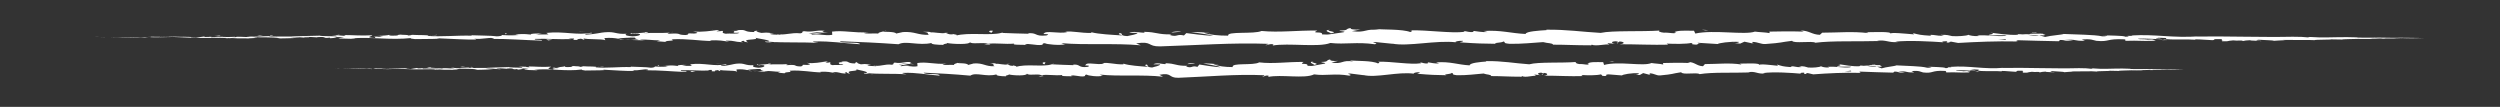 <?xml version="1.0" encoding="utf-8"?>
<!-- Generator: Adobe Illustrator 23.1.1, SVG Export Plug-In . SVG Version: 6.00 Build 0)  -->
<svg version="1.1" id="Layer_1" xmlns="http://www.w3.org/2000/svg" xmlns:xlink="http://www.w3.org/1999/xlink" x="0px" y="0px"
	 viewBox="0 0 1170 50" style="enable-background:new 0 0 1170 50;" xml:space="preserve">
<rect x="0" y="0" width="1170" height="50" fill="#333333" stroke="none"/>
<style type="text/css">
	.st0{fill:#FFFFFF;}
</style>
<title>horizontal-break</title>
<g>
	<path class="st0" d="M147.8,32c-0.5,0-0.2,0,1.1,0l0.9,0L147.8,32z"/>
	<path class="st0" d="M156.4,32.1c1.5,0,3.2,0.1,2.2,0.1c-1.5-0.1-1.8-0.1-3.4-0.1c-1.3,0-2.2,0-2,0c-0.5,0-1.9,0-2.7,0
		C152.2,32.1,154.3,32.1,156.4,32.1C156.9,32.1,156.5,32.1,156.4,32.1z"/>
	<path class="st0" d="M280.4,31.3l-0.8,0.1C279.8,31.3,280.1,31.3,280.4,31.3z"/>
	<path class="st0" d="M357.2,30.6c-0.6,0-0.8-0.1-0.9-0.2C356.9,30.5,357.3,30.6,357.2,30.6z"/>
	<path class="st0" d="M370.3,29.8c-0.3,0-0.5,0-0.8,0.1C369.8,29.7,370.1,29.7,370.3,29.8z"/>
	<path class="st0" d="M280.4,31.3l2.1-0.2C282.6,31.3,281.4,31.3,280.4,31.3z"/>
	<path class="st0" d="M173.5,32.4c-0.4,0-0.8,0-1.1,0C172.7,32.4,173,32.4,173.5,32.4C173.4,32.4,173.4,32.4,173.5,32.4z"/>
	<path class="st0" d="M246.5,31.1l-0.6,0c-0.2,0-0.4-0.1-0.5-0.2L246.5,31.1z"/>
	<path class="st0" d="M220.5,31.3c0.6,0,0.8,0.3,1,0.4c-0.3-0.1-0.8-0.2-1.3-0.2C220.2,31.4,220.3,31.3,220.5,31.3z"/>
	<path class="st0" d="M179.3,31.9l-0.7,0C178.7,31.9,179.1,31.9,179.3,31.9z"/>
	<path class="st0" d="M265.1,30.9c0-0.1,0.1-0.1,0.2-0.2C265.3,30.8,265.2,30.8,265.1,30.9z"/>
	<path class="st0" d="M992.1,32.7C992.1,32.7,992.1,32.6,992.1,32.7C992.3,32.7,992.3,32.7,992.1,32.7z"/>
	<polygon class="st0" points="1022.3,32 1021.8,32 1021.8,32 	"/>
	<path class="st0" d="M394.3,28.8c0,0-0.1,0-0.1,0C393.6,28.7,393.9,28.7,394.3,28.8z"/>
	<path class="st0" d="M614.7,28.7c-2.5,0.7,4.1,0.9,0.3,1.7C615.4,30.1,611.6,29.2,614.7,28.7z"/>
	<path class="st0" d="M174.1,32.4c0.4,0,0.7,0,1.1,0C174.7,32.4,174.4,32.4,174.1,32.4z"/>
	<path class="st0" d="M615,30.5L615,30.5l-0.4,0.1C614.8,30.5,614.9,30.5,615,30.5z"/>
	<path class="st0" d="M449.6,28.9c-0.1,0.1-0.3,0.2-0.6,0.3C449.1,29.1,449.2,29,449.6,28.9z"/>
	<path class="st0" d="M408.4,30.1l1-0.1C409,30,408.7,30.1,408.4,30.1z"/>
	<path class="st0" d="M471,29.9c0.6-0.1,0.7-0.2,1.5-0.1c-0.1,0-0.1,0.1-0.2,0.1C472,29.8,471.7,29.8,471,29.9z"/>
	<path class="st0" d="M493.3,29.8c-0.1,0-0.3,0.1-0.4,0.2c-0.2,0-0.5,0-0.7,0L493.3,29.8z"/>
	<path class="st0" d="M924.4,33.6c0.5-0.1,0.8-0.2,1-0.3C925.1,33.5,928.4,33.5,924.4,33.6z"/>
	<path class="st0" d="M173.5,32.3c0.1,0,0.3,0,0.7,0.1C173.9,32.4,173.6,32.4,173.5,32.3C173.3,32.4,173.3,32.3,173.5,32.3z"/>
	<path class="st0" d="M471.9,35.9l3.5-0.1C474.5,35.8,473.2,35.9,471.9,35.9z"/>
	<path class="st0" d="M764.7,34.8l0.8,0.1C765.2,34.9,764.9,34.9,764.7,34.8z"/>
	<path class="st0" d="M486,35.9c0.6-0.3,1.3-0.4,2-0.5c0.1,0.1,0.3,0.1,0.4,0.2L486,35.9z"/>
	<path class="st0" d="M925.5,33.2L925.5,33.2L925.5,33.2z"/>
	<path class="st0" d="M948.8,33.7c-3.4,0.1-1.6-0.3-2.3-0.6c-4-0.1-1.9,0.3-3.2,0.5c-2.5-0.1-4.4-0.4-6.3-0.4
		c-0.1,0.1-0.5,0.1-0.1,0.2c-2.7-0.3-7.9,0.1-11-0.3c-0.2,0-0.3,0.1-0.4,0.1c0.5-0.2,0.6-0.5,0.5-0.6c-1.5,0-2.8-0.3-3.4,0
		c0.9,0,1,0.1,1.4,0.2l-1.6-0.1c-1.4,0.5,2.2,0.1,2.2,0.5c-3.1-0.1-6.7-0.5-9.1-0.3c-0.5,0.5,5.5,0.1,2.4,0.5l3.7-0.2
		c-2.8,0.7,2.2-0.1-0.3,0.7c-4.8,0.2-5.4-0.2-10.2,0c-1.1-0.3,0.4-0.4-0.7-0.7c-6.8-0.4-5.4,1.3-10.4,0.7c-1.3-0.3-1.8-1-5.4-0.6
		l1.2,0.6c-4.7,0.1-2.7-0.8-7.5-0.4c0.9,0.2,3.7,0.2,3,0.3c-3.2,0.5-2.2-0.3-4.7-0.3L886,34c-5-0.1-10.4-0.3-15.9-0.5
		c0.3,0.2,1.2,0.4,0,0.6c-6.9-0.2-14.8,0.2-21.5,0.7l-2.6-0.6c-0.6,0-1.1,0.3-0.5,0.4c-2.6,0.2-0.1-0.4-1.4-0.6c-1.5,0-2,0.3-1,0.5
		c-4.6-0.4-13.1-1-18-0.3l0.9,0.2c-3.8,0.3-4.3-1.2-7.8-0.6l0.7,0.1c-8.2,0.3-17.3-0.2-23.5,0.8c-1.2-1-8.1,0.5-8.6-0.9
		c-4.7,0.7-3.3,0.9-9.9,1.5c-1.8,0.1-2.6-0.9-4.8-1l-0.1,0.7l-3-0.8l-1.6,0.9l-2-0.2c0.8,0,1.7-0.3,1.6-0.6c-3.2-0.3-7.8,0.6-7.9,1
		l-7.5-0.6c0.2,0.3,1.4,0.4,2.4,0.6c-4-0.8-0.7,0.8-4.4,0.1c0.5-0.2-0.3-0.5-0.4-0.6c-1.8,0.5-6,0.5-9.1,0.3l0.6,0.5
		c-5.6,0.2-11.8-0.2-18.1-0.2c2.3-0.3,1.7-1.2-0.1-1.3l-0.7,0.9c-1.2-0.5,1.9-0.3-0.5-1c-2.3,0.1-1.6,1-0.2,1.2l-2.9-0.3
		c-0.2,0.3,0.5,0.4,0.7,0.7c-1.2-0.5-4.9,0.9-6.6,0l-0.2,0.3c-6.3,0-9.1-0.3-14.2-0.3c-0.1-0.8-2.1-0.6-3.6-1.2
		c-3.8,0.3-7.9,0.9-12.5,0.8c-3.2-0.4-0.9-0.7-2.4-1.1c-0.2,0.7-4.8,0.6-2.4,1.1c-5.4-0.1-6.9-0.1-13.8-0.7c0.7-0.3,1.6-0.4,1.1-0.7
		c-1.2-0.1-2.8,0.3-2.7,0.6l0.3,0.1c-7.7-1.1-17.8,2.1-23.9,0.6l0.3,0.1l-6.4-0.8c-2.9,0.1,1.8,0.5-0.4,1
		c-6.9-1.2-10.9,0.2-16.5-0.6c-4.4,2.2-15.5-0.1-21.5,1.2l0.3-0.5c-1.5-0.5-1.8,0.3-3,0.4c0.2-0.4,1.7-0.5,0.7-0.7
		c-12.9-0.6-26.7,0.7-40,1.2c-4.9,0.1-2.8-2.6-8.9-1.4l1.7,0.9c-9.8-1.1-20,0-29.6-1c0.6,0.2,0.6,0.5,1.5,0.5c-2,0.7-7.5,0-7.5-0.5
		c-1.5,0.1-0.3,0.5-1.3,0.8c-2,0.4-5.1-0.9-6.2-0.2c-0.2,0.1,0.6,0.2,0.9,0.3c-1.3-0.3-6.2,0.1-4.9-0.7c-3.6,0.4-6.9-0.4-9.8,0.1
		c-1.9-0.9-6.2,0.4-6.8-0.8c0.3,1.2-6.3,1-8.6,0.4c0.8,0.4-2,0.4-1.1,0.9c-2.6,0-5-0.3-4.5-0.9c-4.8,1.4-9.6-1.2-12.3,0.6
		c-7.7-0.7-14.9-1.1-21.8-1.4c0.3,1.2,7.7,0.1,7.4,1.4c-6.6-0.5-10.4-1.5-16.9-1.3c-1.7,0.1,1,0.5,1.5,0.7c-6.6-0.5-12.7,0-18.6-0.6
		c0,0.1,0.6,0.2,1.2,0.3c-1.2,0-2.7,0.1-2.6-0.4l1.1,0.1c1.8-0.7-4.6-1.5-4.8-1.9c2,1.4-5.8,0.3-2.7,2.2c-0.8-0.1-1.7-0.3-1.5-0.7
		c-1.1,0.1-1.5,0.3-0.3,0.7c-4.1-0.3-2.7-0.8-6.4-0.8c0,0.2,0.8,0.3,1.2,0.6c-1.9-0.5-3.8-0.9-7-0.7c0.2,0.1-0.2,0.3,0.8,0.3
		c-5.4-0.1-9.3-1.2-15.2-0.8c1.8,1-2,0.3-2.3,1.2l-3.2-0.3l1.3-0.4c-2.8,0-5.3-0.6-7.7-0.3l2.1,0.3l-5.3-0.2l3-0.3
		c-2.8-0.4,0.3-1-3.4-0.8c0.8,0.1-2.8,0-4.3,0.5l0,0c-1.4-0.3-2.8-0.5-4.9-0.3c-0.5,0.3,0.4,0.9,0.1,1c-1.4-0.7-6.6-0.2-8.3-0.9
		c0.6,0.2,0.6,0.6,0.4,0.7l-1.1-0.5c-1.3,0.2-1.5,0.2-1.3,0.6c-3.9,0.1,1.2-1-3.4-0.6c0.4,0,0.2,0.1,0.9,0.2
		c-4.7,0.2-9-0.3-13.3-0.1c-1.3,0.7,3.7,0.2,2.3,0.8c-6.2-0.2-12.8-0.9-18.8-0.8l1.1-0.1c-0.8-1-4.5,0.5-7.5,0
		c0.7,0.1,1,0.5,0.8,0.4c-4.1,0.1-8.4-0.3-14.6-0.6l0.8,0.2c-2.4,0.2-6.4,0.1-9,0.2c-0.8-0.2-2.3-0.2-1.4-0.5
		c-8,1.1-15.3-0.7-22.5,0.2c0.9,0,2,0.2,1.4,0.2l-6.1-0.2c0.5-0.3,0.8-0.2,2.1-0.4c-0.8-0.2-2.5-0.3-4-0.3c2.7,0.2,0,0.5-1.2,0.6
		c0.2-0.1-0.2-0.2-0.1-0.3c-3.2,0.5-0.5-0.6-4.9-0.2l0.2,0.1c-1.6-0.1-3.1-0.3-4.9-0.2c-0.7,0.3,1.7,0.1,1.8,0.4
		c-2.5,0-4.8-0.6-7.1-0.3c1,0.1,2.5,0.1,3.6,0.2c-2.4,0.3-2.7,0.2-4.5,0.3l0.2,0l-4.2,0.1l1.1-0.1c-3.1-0.7-6.3-0.2-10.4-0.6
		c4,0.4,0.7,0.2,1,0.5c-1.1,0.1-2.7,0.1-2.2,0.2c-2-0.2-3.3,0.1-6-0.2c-0.1,0.1-2.1,0-1.7,0.2c-2.5-0.1,0.6-0.1,0.4-0.2
		c-3.9-0.3-9.2,0.2-14.9-0.2c-4.9-0.2-5.8-0.4-10.3-0.4c-1.5,0.1,1.2,0.2,1.2,0.2c-2.5,0.1-4.3,0-6.6,0c0.5,0,0,0.1-0.7,0.1
		c-1.9,0-1.2-0.2-3.7-0.1c0.4,0,1,0.1,1.9,0.2c-2.2-0.1-4.4-0.1-6.6-0.2c-0.6,0,1.4,0.1,2.2,0.1c-2.5-0.1-6.5-0.2-7.4-0.2l1.6,0
		c-0.9,0-0.5,0,0.2,0.1c2.2,0.1,3.1,0,3.3,0l-1.6,0c1.7-0.2,6.5,0,9.7,0.1l-1.4-0.2l3.3,0.1c0.7,0,1.2-0.2-0.4-0.2
		c2.3-0.1,2.1,0.1,4.1,0c0.2,0,0.1,0-0.1,0l2.3,0.1c-0.4,0,0.4-0.2-1-0.1c4.1-0.2,6.6,0.1,8.1,0l-0.3,0c5.7,0.1,0.5,0.2,4.8,0.4
		l2.9-0.5l0.6,0.2c0.6,0,1.7,0,1.5-0.1c2.2,0.1-0.4,0.1,0.9,0.2c2.8-0.2,7.8,0.1,8.4-0.3c1,0.2-2.7,0.2,0.3,0.3
		c0.9-0.5,3.5,0.1,6-0.1c-0.8-0.3-3.2-0.1-0.7-0.3c1.6,0.4,5-0.1,7.2-0.1c0.1,0.4,4.7,0.1,8.4,0.2c-0.2-0.1,6.8-0.3,10.2-0.4
		l-0.1-0.1c0.7,0.4,4.1,0.3,6.7,0.4c-0.1-0.3-0.6-0.4-1.9-0.5l2.4,0c0.6,0.1,1.3,0.2,2.9,0.3l-0.6-0.4c3.2,0,6.4,0.4,10.5,0.1
		c0.2,0.4-3.3,1,1.1,1.3c0.2-0.2,0.3-0.5-0.8-0.6c0.4,0,1.3,0.2,2.1,0.1l-1.7-0.3c1.9-0.2,1,0.3,2.5,0.2c0-0.3,1.1-0.2,0.9-0.4
		c-0.4,0-1.3,0.1-1.9,0c1.7-0.1,3.7-0.2,4.4-0.5c-0.1,0.2,0,0.4,1.2,0.4c3.2,0,1.1-0.4,2.9-0.5c0.8,0.2,2.8,0,2.9,0.4
		c0.9,0,1.1-0.2,1.5-0.3c1.6,0.2,7.7,0,5.8,0.5l-0.4,0c0.1,0,0.2,0,0.3,0c0,0,0,0,0,0h0c5.4,0.5,11.2-0.3,16.6-0.1l0-0.2
		c3.2,0.2,7.1,0.1,9.4,0.5c0.9,0,2.2-0.3,1.8-0.6c2.4,0.1,2.7,0.3,6.2,0c-2.5-0.3,0.8-0.3-2.5-0.2c3.2-0.2,3.9-0.5,7.3,0
		c-1.2-0.5,2.4-0.6,3.9-0.5l-2.2,0.4c1.7,0.1,3.2,0,4.7,0l-0.8-0.7c6.5-0.9,11.7,1.3,16.7-0.1c1.7,0.5-3.5,0.4-2,0.9
		c3-0.1,6.1-1.1,7-1.1c4.1-0.4,3.8,1,8.1,0.7c-0.5,0.3-1.1,0.9,2.1,1.2c3-0.1,3.7-1.1,1.8-1.3c-0.7,0-1.1,0.1-1,0.2
		c-1-0.1-2.2-0.2-1.1-0.5l0.4,0.3c1.5-0.3,5.6-0.3,4.6-0.7c2.3,0.2,1,0.4-0.7,0.6c3.8-0.4,6,0,9.9-0.3c-0.6,0.2-1.2,0.5-0.6,0.5
		c5.8-0.4,2.5,0.5,6.5,0.6c2.2-0.4-0.8-1,3.2-0.7c2.4-0.3,0.5-0.7-0.4-1c3.6,0.5,6.7-0.4,8.8-0.5l-1.9-0.2c1.1,0.1,2.1,0.1,3,0.1
		l-1.1,0.6c1.1-0.1,2.1-0.1,2-0.3c1.1,0.4-0.9,0.9,1.4,1.4c1.5-0.3,4.5,0.3,5-0.5c-4.7,0.3,0.5-0.8-3.4-0.9c0.8,0.1,1.7,0.1,2.8,0
		c0.2-0.1-0.2-0.2-0.5-0.2c4.5-0.7,2.1,0.8,6.7,0.8c-0.6-0.4,1.1-0.8,1.8-0.7c-1.9,0-0.9,0.7,0.8,1.1c3-0.4,3.2,0.2,4.8,0.2
		l-1.8,0.2c0.6,0.4,2.1,0.4,4.2,0.5c0.2-0.3-1.9-0.2-1.1-0.4c2.3,0.8,5.2-0.8,8.4-0.3c1.5-0.3,0.1-0.8,1.4-1
		c3.6,0.6,3.9-0.6,7.7-0.2c-1.1,0.6-1.3,0.5,1.4,1l-6.2-0.4l4,0.9c-1.9,0-4-0.4-5.1-0.3c1.9,0.5,1.7,0.3,0.8,0.8
		c2.6-0.9,5.1,0.5,8-0.1l-0.1-1.5c4.5-0.7,7.9,0.7,13.7,0.3l-1.9,0.3c0.8,0.6,3.6,0.1,5.4,0.3c-0.2-0.5,1-0.7,1.8-1
		c-0.1,0.4,4.2-0.1,4.8,1l2.6-0.7c4.7-0.3,5.3,1.5,9.8,1.3c-1.4-0.6,0.7-1-2.3-1.4c1.5,0,2.8-0.1,2.9,0.3c0.9-0.3,4.2,0.7,5.5,0.2
		c0.6,0.2,0.8,0.8,2.5,0.7c0.2-0.1,0-0.3,0-0.3c0,0.3,2.6,0.4,1.2,0.9c4.6-1.7,12.9,0.1,16.9-1.3c3.3,0.2,7.2,0.3,10.2,0.4
		c-0.2-0.2,0-0.3-0.6-0.2c4.1-0.5,2.5,1.6,7.2,1c2.4-0.9-2.5-0.5-1-0.8c0.6-1.8,5.6,0.2,8.8-0.8l-0.8-0.1c2.4-0.6,5.8,0.7,9.8,0.5
		c0,0-0.2-0.2,0-0.3c2.7,0.9,7.7,1.2,11.5,1.5c-1.2-0.7-1.7-0.4-1-1.1c1.7,0.1-0.5,1.2,2.9,1.4c1.1-0.4,3.5-0.7,3.8-1.5l-3.2,0
		c1.6-1,4.1,0,5.8-0.1l-0.2-0.4c4.9,0.1,4.9,1.3,10.2,1.2l-0.5,0.3c2.9,1.1,2.4-0.6,5.3,0.2l0.9-1.1c1.9,0.3,6.6,1.1,10,1.3
		c-1.9-0.8-5.9-1.3-8.3-1.8c1.9,0,6.4,0.1,7.3,0.6c-0.8-0.1-1.7-0.4-2.4-0.2c2.3,0.9,5.3,1.3,9,1.3c-0.7-2.2,9.7-0.6,12.4-2.2
		c6.6,0.8,13.1-0.3,20.8-0.2c-2.7,1.7,2.2,0.1,1.8,1.8c1.8,0.1,2.5,0.1,2.6,0l5.4-1c1.3-0.5-1.7-0.4-1.5-0.8
		c3.9-0.1,1.6-0.7,4.2-1.2c-0.5,0.6,1.4,0.9,3.6,0.7l-3.1,0.8c5.5,0.9,4.7-1.4,10.3-0.5l-1.7-0.5c2.8,0.3,10.5,0,13.2,1.4
		c0.5-0.2,1.2-0.7-0.1-0.8c6.8-0.2,15.1,1.5,20.3,0.7l-0.5-0.4c1.3,0.1,2.2,0.8,3.8,0.4c-0.1-0.2-0.5-0.4,0.1-0.4
		c0.7,0.1,3.4,0.7,5,0.5l-1.4-0.5c6.6-0.5,10.1,1.1,15.7,1.4c0-1.2,5.2-1.6,7.8-1.8l-0.1-0.2c7.7-0.1,13.1,1,20.2,1.5
		c4.4-1.2,15-0.5,22.1-1.1c-1.1,0.2,0.2,0.9,1.4,1c1.7-0.2,4.6,0.8,4.3-0.2l-0.6,0c1.3-1,4.7-0.7,7.4-0.7l0.4,1.3
		c7-1.9,18.3,0.8,22.2-0.9c1.7,0.3,3.8,0.3,5.5,0.7l-0.1-0.7c4.7-0.1,7-0.2,12.8,0l-1.2-0.5c3.3,0,4.1,1.9,7.1,2l0.9-1
		c5.7,0,11.5-0.7,17.1,0.2c-0.1-0.1-0.3-0.4-1.2-0.4c2.7,0,10.4-0.5,9.4,0.7c0.1-0.8,5.9,0,8.9,0.3l-0.5-0.6
		c2.6,0.8,2.7,0.9,6.3,1.2c0.9-0.1,0.8-0.4-0.4-0.3c2.9-0.3,2.2,0.5,5.7,0.3l-1.3-0.4c2.9,0,2.7,0.2,4.3,0.6c1.9,0.2,5.6-0.1,6-0.6
		c0.4,0.3,2,0.7,3.7,0.6c0.2-0.2-0.4-0.3-0.7-0.3c4.9-0.3,7.3,0.6,10.7,0.2c0.1-0.2,0.3-0.2,0.6-0.3c-3.9,0-7.1,0-6.8,0
		c0-0.5,3.2-0.5,0.6-1.2c2.5,0.4,6.9,1.2,9.9,1c0.1,0,0.3-0.1,0.4-0.2l-0.3-0.1c0.7,0,1.3,0,1.9,0.1c1-0.1,1.6-0.1,2.5-0.1
		c0.4-0.4,3.6-0.2,5.2-0.2c-0.1,0.5,1.9,0.4,0,0.8c0.3,0-0.3-0.1-1.3-0.1c-0.2,0-0.5,0-0.7-0.1c0,0,0.1,0,0.1,0c-1,0-2.4,0-3.9-0.1
		c1.2,0.3,2.5,0.5,4.3,0.2c0.8,0.3,1.7,0.6,2.2,0.8c2.2-0.7,6.3-1,6.9-1.4c4.8,0.3,11.3,0.3,14.4,1.1c1.4,0.1,1.6-0.2,2.1-0.3
		c-0.8-0.1-1.7-0.1-2.2-0.2c2.7,0.2,8.1,0.1,8.8,0.7c3.4-0.2-1.9-0.5,2.8-0.4l-0.6-0.2c9.3-0.7,15.1,1.3,25.5,0.4
		c-0.7,0-1.1,0.1-1.2,0.1c11.8-0.2,24.3,0.4,35.9,0.1c3.3,0,3.7,0.1,5.7,0.3l0.7-0.2l3.4,0.2c4.9,0.1,8.5-0.3,14.6,0l-0.8,0.1
		c2.2,0,7,0.1,6.7,0c0.2,0,0.7,0.1,1.6,0l0.1,0l5.5,0.1c4.2,0-0.7-0.1,5.5,0c2.2,0,4.8,0.1,5.7,0.1c-0.9,0-2.2,0-2.4,0l2.1,0
		c0.4,0,2,0-3.2,0.1l-3.6,0l-1.2,0l3-0.1c-1.7,0-2.8,0-4,0.1c-0.3,0-0.8,0-1.5,0.1l-3.5,0c-0.4,0.1,1.6,0.1-0.8,0.1
		c-1.7,0,1.6-0.1-1.1-0.1c-1.7,0.1-1.2,0.1-3.2,0.1c-0.3,0,0.1,0.1,0.9,0.1c-1.8,0-4.7,0.1-5.7,0c-1.8,0.1-6.1,0.1-5.9,0.3
		c-0.6,0-3.2-0.1-4.8-0.1c3,0.2-6.2,0.1-5.4,0.4c-2.2-0.3-8.1,0-12-0.1c0.2,0,0.7,0.1,1,0.1c-2.2,0.1-2.9,0.2-4.3,0.3
		c-0.3-0.3-3.7-0.3-5.6-0.5c-2.7,0.4,1.7,0.4,0.8,0.7c0.1-0.3-4.7-0.2-3.8-0.5c-2.1,0.2-1.8,0.1-2.9,0.4c-0.4-0.5-1.9,0-3.7-0.3
		c-3,0.3-0.8,0.5-4.1,0.4C945.8,33.5,948.8,33.7,948.8,33.7z M870,33.4L870,33.4c0.7,0,1.3,0,1.6,0C871.3,33.4,870.9,33.4,870,33.4z
		 M863.4,33.4c0.8,0,1.8,0,2.9,0c0.2-0.2,0-0.4-0.7-0.3C866,33.1,864.4,33.3,863.4,33.4z M877.4,30c-1-0.1-1.4,0-1.5,0.1
		c0.5,0,1.1,0,1.8,0.1c0,0,0.1,0,0.1,0.1C877.7,30.1,877.6,30,877.4,30z"/>
	<path class="st0" d="M879.3,30.6c0.2,0,0.2,0,0.4,0c-0.2,0-0.4,0.1-0.6,0.1c-0.1-0.1-0.3-0.1-0.4-0.2
		C878.9,30.6,879.1,30.6,879.3,30.6z"/>
	<path class="st0" d="M279.4,31.4l0.1,0c-0.1,0-0.2,0-0.3,0.1C279.4,31.4,279.4,31.4,279.4,31.4z"/>
	<polygon class="st0" points="772,35.1 772.1,35 772.6,35.1 	"/>
	<path class="st0" d="M243,32.7c-0.1,0-0.2,0.1-0.5,0.1C242.5,32.8,242.7,32.8,243,32.7z"/>
	<path class="st0" d="M227.2,32.7l-2.2,0.1C226,32.8,226.7,32.7,227.2,32.7z"/>
	<path class="st0" d="M215.1,32.8c-0.2,0-0.2-0.1-0.2-0.1c0,0,0,0,0,0L215.1,32.8z"/>
	<path class="st0" d="M407.6,34.7c0.2,0,0.3,0,0.5,0C409.2,34.9,408.4,34.8,407.6,34.7z"/>
	<path class="st0" d="M350.3,33c0.6,0.1,1.2,0.2,1.8,0.3C351.1,33.3,350.4,33.3,350.3,33z"/>
	<path class="st0" d="M471.6,35.9L471.6,35.9c0.1,0,0.3,0,0.4,0L471.6,35.9z"/>
	<path class="st0" d="M354.8,33.2c-1,0.1-1.9,0.1-2.7,0C353,33.2,354,33.2,354.8,33.2z"/>
	<path class="st0" d="M162.7,32.3l-0.6,0c0,0,0,0-0.1,0L162.7,32.3z"/>
	<path class="st0" d="M162,32.2l-0.6,0C161.7,32.2,161.9,32.2,162,32.2z"/>
	<path class="st0" d="M160,32.2l1.4,0C160.9,32.2,160.3,32.2,160,32.2z"/>
	<path class="st0" d="M178.7,32.4l0.2,0.1C178.8,32.4,178.7,32.4,178.7,32.4z"/>
	<path class="st0" d="M183.6,32.5c-1.2,0-2.9,0.1-4.5,0l-0.2,0C179.6,32.5,182.5,32.4,183.6,32.5z"/>
	<path class="st0" d="M203.9,31.7l-4.1,0.1c0.7-0.1,1.7-0.2-0.2-0.2C204.7,31.2,198.5,31.7,203.9,31.7z"/>
	<path class="st0" d="M216.5,31.4c-2.2,0,0-0.2-0.1-0.2C217.8,31.3,218.2,31.3,216.5,31.4z"/>
	<path class="st0" d="M308,30.9l-0.2-0.5C309.4,30.4,307.8,30.6,308,30.9z"/>
	<polygon class="st0" points="325.5,33.4 323.8,33.7 323,33.2 	"/>
	<polygon class="st0" points="335.8,29.7 335,29.6 337.9,29.8 	"/>
	<path class="st0" d="M489.3,29.2l-0.5,0.9C487.7,29.9,487.5,28.9,489.3,29.2z"/>
	<path class="st0" d="M555.6,30c0.7-0.4,2.6-0.7,3.7-0.3C557.9,29.7,556.4,30.1,555.6,30z"/>
	<polygon class="st0" points="754.5,29 753.1,28.7 755.6,28.9 	"/>
</g>
<g>
	<path class="st0" d="M35.3,17.2c-0.6,0-0.3,0,1.3,0l1.1,0L35.3,17.2z"/>
	<path class="st0" d="M46,17.3c1.9,0,4,0.1,2.8,0.1c-1.9-0.1-2.3-0.1-4.3-0.1c-1.6,0-2.8,0-2.5,0c-0.6,0-2.4,0-3.3,0
		c2.1,0,4.7,0,7.5,0C46.7,17.3,46.1,17.3,46,17.3z"/>
	<path class="st0" d="M201.9,16.5l-1,0.1C201.2,16.5,201.5,16.5,201.9,16.5z"/>
	<path class="st0" d="M298.5,15.8c-0.7,0-1-0.1-1.1-0.2C298.2,15.7,298.7,15.8,298.5,15.8z"/>
	<path class="st0" d="M315,15c-0.4,0-0.7,0-1,0.1C314.4,14.9,314.8,14.9,315,15z"/>
	<path class="st0" d="M201.9,16.5l2.6-0.2C204.7,16.5,203.2,16.5,201.9,16.5z"/>
	<path class="st0" d="M67.5,17.6c-0.5,0-1,0-1.4,0C66.5,17.6,67,17.6,67.5,17.6C67.4,17.6,67.5,17.6,67.5,17.6z"/>
	<path class="st0" d="M159.3,16.3l-0.8,0c-0.2-0.1-0.4-0.1-0.7-0.2L159.3,16.3z"/>
	<path class="st0" d="M126.7,16.5c0.7,0,1,0.3,1.3,0.4c-0.4-0.1-1-0.2-1.6-0.2C126.3,16.6,126.4,16.5,126.7,16.5z"/>
	<path class="st0" d="M74.8,17.1l-0.9,0C74.1,17.1,74.5,17.1,74.8,17.1z"/>
	<path class="st0" d="M182.7,16.1c0.1-0.1,0.2-0.1,0.3-0.2C183,16,182.9,16,182.7,16.1z"/>
	<path class="st0" d="M1097,17.9C1096.9,17.9,1097,17.9,1097,17.9C1097.2,17.9,1097.2,17.9,1097,17.9z"/>
	<path class="st0" d="M1134.8,17.2l-0.5,0c0,0-0.1,0-0.1,0L1134.8,17.2z"/>
	<path class="st0" d="M345.2,14c-0.1,0-0.1,0-0.1,0C344.3,13.9,344.8,13.9,345.2,14z"/>
	<path class="st0" d="M622.4,13.9c-3.1,0.7,5.1,0.9,0.4,1.7C623.2,15.3,618.5,14.4,622.4,13.9z"/>
	<path class="st0" d="M68.3,17.6c0.4,0,0.9,0,1.3,0C69.1,17.6,68.7,17.6,68.3,17.6z"/>
	<path class="st0" d="M622.8,15.7L622.8,15.7l-0.5,0.1C622.5,15.7,622.6,15.7,622.8,15.7z"/>
	<path class="st0" d="M414.8,14.1c-0.1,0.1-0.4,0.2-0.7,0.3C414.1,14.3,414.3,14.2,414.8,14.1z"/>
	<path class="st0" d="M363,15.3l1.3-0.1C363.7,15.2,363.3,15.3,363,15.3z"/>
	<path class="st0" d="M441.7,15.1c0.7-0.1,0.9-0.2,1.9-0.1c-0.1,0-0.2,0.1-0.3,0.1C442.9,15,442.5,15,441.7,15.1z"/>
	<path class="st0" d="M469.7,15c-0.2,0-0.3,0.1-0.5,0.2c-0.3,0-0.6,0-0.9,0L469.7,15z"/>
	<path class="st0" d="M1011.8,18.8c0.6-0.1,1-0.2,1.3-0.3C1012.7,18.7,1016.8,18.7,1011.8,18.8z"/>
	<path class="st0" d="M67.5,17.5c0.2,0,0.4,0,0.8,0.1C68,17.6,67.7,17.6,67.5,17.5C67.3,17.6,67.3,17.5,67.5,17.5z"/>
	<path class="st0" d="M442.8,21.1l4.4-0.1C446,21,444.4,21.1,442.8,21.1z"/>
	<path class="st0" d="M810.9,20l1,0.1C811.6,20.1,811.2,20.1,810.9,20z"/>
	<path class="st0" d="M460.5,21.1c0.8-0.3,1.6-0.4,2.5-0.5c0.2,0.1,0.4,0.1,0.5,0.2L460.5,21.1z"/>
	<path class="st0" d="M1013.2,18.4C1013.1,18.4,1013.1,18.4,1013.2,18.4C1013.1,18.4,1013.1,18.4,1013.2,18.4z"/>
	<path class="st0" d="M1042.5,18.9c-4.2,0.1-2-0.3-2.9-0.6c-5.1-0.1-2.3,0.3-4.1,0.5c-3.2-0.1-5.6-0.4-7.9-0.4
		c-0.2,0.1-0.6,0.1-0.1,0.2c-3.3-0.3-9.9,0.1-13.8-0.3c-0.3,0-0.4,0.1-0.5,0.1c0.6-0.2,0.7-0.5,0.6-0.6c-1.9,0-3.5-0.3-4.2,0
		c1.2,0,1.3,0.1,1.8,0.2l-2-0.1c-1.8,0.5,2.7,0.1,2.7,0.5c-3.9-0.1-8.4-0.5-11.4-0.3c-0.6,0.5,7,0.1,3,0.5l4.6-0.2
		c-3.5,0.7,2.8-0.1-0.4,0.7c-6.1,0.2-6.8-0.2-12.8,0c-1.4-0.3,0.4-0.4-0.9-0.7c-8.6-0.4-6.8,1.3-13.1,0.7c-1.6-0.3-2.3-1-6.8-0.6
		l1.5,0.6c-5.9,0.1-3.3-0.8-9.5-0.4c1.1,0.2,4.6,0.2,3.7,0.3c-4,0.5-2.8-0.3-5.9-0.3l-0.6,0.6c-6.2-0.1-13.1-0.3-20-0.5
		c0.4,0.2,1.6,0.4-0.1,0.6c-8.7-0.2-18.6,0.2-27,0.7l-3.2-0.6c-0.7,0-1.4,0.3-0.6,0.4c-3.3,0.2-0.2-0.4-1.7-0.6
		c-1.9,0-2.5,0.3-1.3,0.5c-5.8-0.4-16.5-1-22.6-0.3l1.2,0.2c-4.7,0.3-5.4-1.2-9.8-0.6l0.8,0.1c-10.3,0.3-21.7-0.2-29.6,0.8
		c-1.5-1-10.2,0.5-10.9-0.9c-5.9,0.7-4.2,0.9-12.5,1.5c-2.2,0.1-3.3-0.9-6-1l-0.1,0.7l-3.7-0.8l-2,0.9l-2.6-0.2c1,0,2.2-0.3,2-0.6
		c-4-0.3-9.8,0.6-9.9,1l-9.5-0.6c0.2,0.3,1.8,0.4,3.1,0.6c-5.1-0.8-0.9,0.8-5.6,0.1c0.6-0.2-0.3-0.5-0.4-0.6
		c-2.3,0.5-7.6,0.5-11.5,0.3l0.7,0.5c-7,0.2-14.8-0.2-22.7-0.2c2.8-0.3,2.2-1.2-0.1-1.3l-0.9,0.9c-1.5-0.5,2.4-0.3-0.7-1
		c-2.9,0.1-2,1-0.3,1.2l-3.6-0.3c-0.2,0.3,0.6,0.4,0.8,0.7c-1.5-0.5-6.2,0.9-8.3,0l-0.2,0.3c-7.9,0-11.5-0.3-17.9-0.3
		c-0.1-0.8-2.6-0.6-4.6-1.2c-4.7,0.3-10,0.9-15.7,0.8c-4-0.4-1.2-0.7-3-1.1c-0.3,0.7-6,0.6-3,1.1c-6.8-0.1-8.7-0.1-17.4-0.7
		c0.9-0.3,2-0.4,1.4-0.7c-1.6-0.1-3.6,0.3-3.3,0.6l0.4,0.1c-9.7-1.1-22.4,2.1-30.1,0.6l0.4,0.1l-8-0.8c-3.7,0.1,2.2,0.5-0.5,1
		c-8.6-1.2-13.7,0.2-20.8-0.6c-5.5,2.2-19.5-0.1-27,1.2l0.4-0.5c-1.9-0.5-2.3,0.3-3.7,0.4c0.2-0.4,2.1-0.5,0.9-0.7
		c-16.3-0.6-33.6,0.7-50.3,1.2c-6.1,0.1-3.5-2.6-11.2-1.4l2.2,0.9c-12.3-1.1-25.2,0-37.2-1c0.7,0.2,0.7,0.5,1.9,0.5
		c-2.5,0.7-9.4,0-9.5-0.5c-1.9,0.1-0.4,0.5-1.6,0.8c-2.6,0.4-6.4-0.9-7.8-0.2c-0.2,0.1,0.7,0.2,1.2,0.3c-1.7-0.3-7.8,0.1-6.2-0.7
		c-4.5,0.4-8.7-0.4-12.3,0.1c-2.4-0.9-7.7,0.4-8.5-0.8c0.3,1.2-7.9,1-10.8,0.4c1,0.4-2.5,0.4-1.4,0.9c-3.3,0-6.3-0.3-5.7-0.9
		c-6,1.4-12.1-1.2-15.5,0.6c-9.7-0.7-18.7-1.1-27.4-1.4c0.3,1.2,9.6,0.1,9.3,1.4c-8.3-0.5-13.1-1.5-21.3-1.3
		c-2.1,0.1,1.2,0.5,1.9,0.7c-8.3-0.5-16,0-23.3-0.6c0,0.1,0.8,0.2,1.6,0.3c-1.5,0-3.4,0.1-3.2-0.4l1.4,0.1c2.3-0.7-5.8-1.5-6-1.9
		c2.5,1.4-7.3,0.3-3.4,2.2c-1-0.1-2.2-0.3-1.9-0.7c-1.4,0.1-1.9,0.3-0.4,0.7c-5.2-0.3-3.3-0.8-8.1-0.8c0,0.2,1,0.3,1.5,0.6
		c-2.4-0.5-4.8-0.9-8.8-0.7c0.2,0.1-0.2,0.3,1,0.3c-6.8-0.1-11.6-1.2-19.1-0.8c2.2,1-2.5,0.3-2.9,1.2l-4-0.3l1.6-0.4
		c-3.5,0-6.6-0.6-9.7-0.3l2.6,0.3l-6.6-0.2l3.7-0.3c-3.6-0.4,0.4-1-4.3-0.8c1,0.1-3.5,0-5.4,0.5l0,0c-1.7-0.3-3.5-0.5-6.2-0.3
		c-0.7,0.3,0.5,0.9,0.1,1c-1.7-0.7-8.3-0.2-10.4-0.9c0.7,0.2,0.8,0.6,0.5,0.7l-1.4-0.5c-1.6,0.2-1.9,0.2-1.6,0.6
		c-4.9,0.1,1.6-1-4.3-0.6c0.5,0,0.2,0.1,1.2,0.2c-5.9,0.2-11.3-0.3-16.7-0.1c-1.6,0.7,4.7,0.2,2.9,0.8c-7.8-0.2-16.1-0.9-23.6-0.8
		l1.4-0.1c-1-1-5.6,0.5-9.4,0c0.9,0.1,1.2,0.5,1,0.4c-5.1,0.1-10.5-0.3-18.3-0.6l1,0.2c-3,0.2-8,0.1-11.3,0.2
		c-1-0.2-2.8-0.2-1.7-0.5c-10.1,1.1-19.3-0.7-28.2,0.2c1.1,0,2.6,0.2,1.7,0.2l-7.6-0.2c0.6-0.3,1-0.2,2.6-0.4c-1-0.2-3.1-0.3-5-0.3
		c3.4,0.2,0,0.5-1.5,0.6c0.2-0.1-0.3-0.2-0.1-0.3c-4,0.5-0.7-0.6-6.1-0.2l0.3,0.1c-2-0.1-3.9-0.3-6.1-0.2c-0.9,0.3,2.2,0.1,2.3,0.4
		c-3.1,0-6.1-0.6-8.9-0.3c1.3,0.1,3.2,0.1,4.5,0.2c-3,0.3-3.4,0.2-5.7,0.3l0.2,0l-5.2,0.1l1.3-0.1c-3.9-0.7-7.9-0.2-13.1-0.6
		c5.1,0.4,0.8,0.2,1.2,0.5c-1.3,0.1-3.3,0.1-2.8,0.2c-2.5-0.2-4.1,0.1-7.6-0.2c-0.2,0.1-2.6,0-2.1,0.2c-3.2-0.1,0.8-0.1,0.5-0.2
		c-4.9-0.3-11.6,0.2-18.7-0.2c-6.1-0.2-7.2-0.4-12.9-0.4c-1.9,0.1,1.6,0.2,1.6,0.2c-3.1,0.1-5.4,0-8.3,0c0.6,0,0,0.1-0.9,0.1
		c-2.3,0-1.6-0.2-4.6-0.1c0.5,0,1.2,0.1,2.3,0.2c-2.8-0.1-5.5-0.1-8.3-0.2c-0.8,0,1.7,0.1,2.7,0.1c-3.2-0.1-8.2-0.2-9.3-0.2l2.1,0
		c-1.2,0-0.6,0,0.3,0.1c2.7,0.1,4,0,4.1,0l-2,0c2.1-0.2,8.2,0,12.2,0.1l-1.7-0.2l4.2,0.1c0.9,0,1.5-0.2-0.5-0.2
		c2.9-0.1,2.6,0.1,5.1,0c0.3,0,0.2,0-0.1,0l2.9,0.1c-0.6,0,0.5-0.2-1.3-0.1c5.1-0.2,8.3,0.1,10.2,0l-0.4,0c7.1,0.1,0.7,0.2,6,0.4
		l3.6-0.5l0.7,0.2c0.7,0,2.2,0,1.9-0.1c2.7,0.1-0.5,0.1,1.1,0.2c3.5-0.2,9.8,0.1,10.6-0.3c1.3,0.2-3.4,0.2,0.4,0.3
		c1.1-0.5,4.4,0.1,7.6-0.1c-1-0.3-4.1-0.1-0.8-0.3c2,0.4,6.3-0.1,9-0.1c0.1,0.4,5.9,0.1,10.5,0.2c-0.3-0.1,8.6-0.3,12.9-0.4
		l-0.1-0.1c0.8,0.4,5.2,0.3,8.4,0.4c-0.1-0.3-0.7-0.4-2.4-0.5l3,0c0.7,0.1,1.6,0.2,3.6,0.3l-0.8-0.4c4,0,8.1,0.4,13.2,0.1
		c0.3,0.4-4.1,1,1.3,1.3c0.2-0.2,0.4-0.5-1-0.6c0.5,0,1.7,0.2,2.6,0.1l-2.2-0.3c2.3-0.2,1.2,0.3,3.1,0.2c0-0.3,1.4-0.2,1.1-0.4
		c-0.5,0-1.6,0.1-2.4,0c2.1-0.1,4.7-0.2,5.5-0.5c-0.2,0.2,0,0.4,1.5,0.4c4,0,1.4-0.4,3.7-0.5c1,0.2,3.5,0,3.6,0.4
		c1.2,0,1.4-0.2,1.8-0.3c2.1,0.2,9.7,0,7.3,0.5l-0.5,0c0.1,0,0.2,0,0.3,0c0,0,0,0,0,0h0c6.8,0.5,14.1-0.3,20.8-0.1l0-0.2
		c4,0.2,8.9,0.1,11.8,0.5c1.2,0,2.8-0.3,2.3-0.6c3.1,0.1,3.4,0.3,7.9,0c-3.1-0.3,1.1-0.3-3.2-0.2c4-0.2,4.9-0.5,9.2,0
		c-1.5-0.5,3-0.6,4.9-0.5l-2.8,0.4c2.1,0.1,4,0,5.9,0l-1-0.7c8.2-0.9,14.7,1.3,21-0.1c2.2,0.5-4.4,0.4-2.5,0.9
		c3.8-0.1,7.7-1.1,8.9-1.1c5.1-0.4,4.8,1,10.2,0.7c-0.7,0.3-1.3,0.9,2.7,1.2c3.8-0.1,4.6-1.1,2.2-1.3c-0.9,0-1.3,0.1-1.3,0.2
		c-1.2-0.1-2.8-0.2-1.3-0.5l0.5,0.3c1.9-0.3,7-0.3,5.8-0.7c2.8,0.2,1.2,0.4-0.9,0.6c4.8-0.4,7.5,0,12.5-0.3
		c-0.8,0.2-1.5,0.5-0.7,0.5c7.3-0.4,3.2,0.5,8.1,0.6c2.8-0.4-1-1,4-0.7c3-0.3,0.6-0.7-0.6-1c4.5,0.5,8.5-0.4,11-0.5l-2.4-0.2
		c1.4,0.1,2.6,0.1,3.8,0.1l-1.4,0.6c1.4-0.1,2.6-0.1,2.6-0.3c1.4,0.4-1.1,0.9,1.8,1.4c1.9-0.3,5.7,0.3,6.3-0.5
		c-5.9,0.3,0.6-0.8-4.3-0.9c1,0.1,2.1,0.1,3.5,0c0.2-0.1-0.2-0.2-0.6-0.2c5.6-0.7,2.6,0.8,8.4,0.8c-0.7-0.4,1.3-0.8,2.3-0.7
		c-2.3,0-1.1,0.7,1,1.1c3.7-0.4,4.1,0.2,6,0.2l-2.2,0.2c0.8,0.4,2.6,0.4,5.2,0.5c0.2-0.3-2.4-0.2-1.4-0.4c2.9,0.8,6.5-0.8,10.6-0.3
		c1.9-0.3,0.2-0.8,1.8-1c4.5,0.6,4.9-0.6,9.6-0.2c-1.4,0.6-1.6,0.5,1.7,1l-7.8-0.4l5,0.9c-2.4,0-5-0.4-6.4-0.3
		c2.4,0.5,2.1,0.3,1,0.8c3.2-0.9,6.4,0.5,10.1-0.1l-0.1-1.5c5.6-0.7,9.9,0.7,17.2,0.3l-2.3,0.3c1,0.6,4.5,0.1,6.8,0.3
		c-0.2-0.5,1.3-0.7,2.3-1c-0.1,0.4,5.3-0.1,6,1l3.2-0.7c5.9-0.3,6.7,1.5,12.3,1.3c-1.7-0.6,0.9-1-2.9-1.4c1.9,0,3.6-0.1,3.6,0.3
		c1.1-0.3,5.2,0.7,7,0.2c0.8,0.2,1.1,0.8,3.2,0.7c0.2-0.1,0-0.3,0-0.3c0,0.3,3.3,0.4,1.5,0.9c5.8-1.7,16.2,0.1,21.3-1.3
		c4.1,0.2,9.1,0.3,12.8,0.4c-0.2-0.2,0-0.3-0.7-0.2c5.1-0.5,3.2,1.6,9,1c3-0.9-3.1-0.5-1.2-0.8c0.8-1.8,7.1,0.2,11-0.8l-1-0.1
		c3-0.6,7.4,0.7,12.3,0.5c0,0-0.2-0.2,0-0.3c3.4,0.9,9.7,1.2,14.5,1.5c-1.5-0.7-2.2-0.4-1.3-1.1c2.1,0.1-0.6,1.2,3.6,1.4
		c1.4-0.4,4.4-0.7,4.8-1.5l-4,0c2-1,5.2,0,7.3-0.1l-0.3-0.4c6.1,0.1,6.2,1.3,12.8,1.2l-0.7,0.3c3.6,1.1,3-0.6,6.6,0.2l1.1-1.1
		c2.4,0.3,8.3,1.1,12.6,1.3c-2.4-0.8-7.4-1.3-10.5-1.8c2.4,0,8,0.1,9.2,0.6c-0.9-0.1-2.1-0.4-3.1-0.2c2.9,0.9,6.7,1.3,11.4,1.3
		c-0.8-2.2,12.2-0.6,15.6-2.2c8.3,0.8,16.5-0.3,26.1-0.2c-3.4,1.7,2.8,0.1,2.2,1.8c2.3,0.1,3.1,0.1,3.3,0l6.8-1
		c1.6-0.5-2.1-0.4-1.9-0.8c4.9-0.1,2.1-0.7,5.3-1.2c-0.7,0.6,1.7,0.9,4.5,0.7l-4,0.8c6.9,0.9,6-1.4,12.9-0.5l-2.2-0.5
		c3.6,0.3,13.1,0,16.6,1.4c0.6-0.2,1.5-0.7-0.1-0.8c8.5-0.2,19,1.5,25.6,0.7l-0.6-0.4c1.6,0.1,2.8,0.8,4.8,0.4
		c-0.1-0.2-0.6-0.4,0.1-0.4c0.8,0.1,4.2,0.7,6.3,0.5l-1.8-0.5c8.3-0.5,12.7,1.1,19.7,1.4c0-1.2,6.5-1.6,9.8-1.8l-0.1-0.2
		c9.7-0.1,16.4,1,25.4,1.5c5.6-1.2,18.8-0.5,27.8-1.1c-1.4,0.2,0.2,0.9,1.8,1c2.1-0.2,5.8,0.8,5.5-0.2l-0.7,0c1.6-1,5.9-0.7,9.3-0.7
		l0.6,1.3c8.8-1.9,23.1,0.8,27.9-0.9c2.1,0.3,4.8,0.3,6.9,0.7l-0.1-0.7c5.9-0.1,8.8-0.2,16.1,0l-1.5-0.5c4.1,0,5.2,1.9,9,2l1.1-1
		c7.2,0,14.4-0.7,21.5,0.2c-0.1-0.1-0.3-0.4-1.5-0.4c3.4,0,13-0.5,11.8,0.7c0.1-0.8,7.4,0,11.2,0.3l-0.6-0.6
		c3.3,0.8,3.4,0.9,7.9,1.2c1.1-0.1,0.9-0.4-0.5-0.3c3.6-0.3,2.8,0.5,7.2,0.3l-1.6-0.4c3.7,0,3.4,0.2,5.4,0.6c2.3,0.2,7-0.1,7.6-0.6
		c0.5,0.3,2.5,0.7,4.7,0.6c0.3-0.2-0.5-0.3-0.9-0.3c6.2-0.3,9.2,0.6,13.5,0.2c0.1-0.2,0.4-0.2,0.7-0.3c-4.9,0-8.9,0-8.5,0
		c0-0.5,4-0.5,0.8-1.2c3.2,0.4,8.6,1.2,12.5,1c0.2,0,0.4-0.1,0.5-0.2l-0.4-0.1c0.9,0,1.7,0,2.4,0.1c1.2-0.1,2-0.1,3.2-0.1
		c0.5-0.4,4.6-0.2,6.5-0.2c-0.2,0.5,2.4,0.4,0,0.8c0.3,0-0.4-0.1-1.7-0.1c-0.3,0-0.6,0-0.8-0.1c0,0,0.1,0,0.1,0c-1.3,0-3,0-4.9-0.1
		c1.6,0.3,3.2,0.5,5.4,0.2c1,0.3,2.1,0.6,2.8,0.8c2.7-0.7,7.9-1,8.7-1.4c6,0.3,14.2,0.3,18,1.1c1.7,0.1,2-0.2,2.6-0.3
		c-1-0.1-2.2-0.1-2.7-0.2c3.4,0.2,10.2,0.1,11,0.7c4.3-0.2-2.4-0.5,3.5-0.4l-0.8-0.2c11.7-0.7,19,1.3,32,0.4c-0.9,0-1.3,0.1-1.5,0.1
		c14.8-0.2,30.5,0.4,45.1,0.1c4.2,0,4.6,0.1,7.1,0.3l0.9-0.2l4.3,0.2c6.1,0.1,10.6-0.3,18.4,0l-1,0.1c2.8,0,8.8,0.1,8.4,0
		c0.3,0,0.9,0.1,2,0l0.1,0l6.9,0.1c5.3,0-0.8-0.1,6.9,0c2.8,0,6.1,0.1,7.1,0.1c-1.1,0-2.8,0-3.1,0l2.6,0c0.5,0,2.5,0-4,0.1l-4.5,0
		l-1.5,0l3.8-0.1c-2.2,0-3.5,0-5.1,0.1c-0.4,0-1,0-1.9,0.1l-4.4,0c-0.5,0.1,2,0.1-1,0.1c-2.1,0,2-0.1-1.4-0.1
		c-2.2,0.1-1.5,0.1-4.1,0.1c-0.4,0,0.2,0.1,1.2,0.1c-2.3,0-6,0.1-7.1,0c-2.3,0.1-7.6,0.1-7.4,0.3c-0.7,0-4-0.1-6-0.1
		c3.8,0.2-7.8,0.1-6.8,0.4c-2.8-0.2-10.1,0-15.1-0.1c0.3,0,0.8,0.1,1.3,0.1c-2.8,0.1-3.6,0.2-5.4,0.3c-0.4-0.3-4.7-0.3-7.1-0.5
		c-3.4,0.4,2.1,0.4,1,0.7c0.2-0.3-6-0.2-4.8-0.5c-2.6,0.2-2.3,0.1-3.6,0.4c-0.5-0.5-2.4,0-4.6-0.3c-3.8,0.3-1,0.5-5.1,0.4
		C1038.8,18.7,1042.5,18.9,1042.5,18.9z M943.4,18.6L943.4,18.6c0.9,0,1.6,0,2,0C945.1,18.6,944.5,18.6,943.4,18.6z M935.1,18.6
		c1,0,2.3,0,3.6,0c0.3-0.2,0-0.4-0.9-0.3C938.3,18.3,936.4,18.5,935.1,18.6z M952.7,15.2c-1.3-0.1-1.8,0-1.9,0.1
		c0.6,0,1.3,0,2.3,0.1c0,0,0.1,0,0.2,0.1C953.1,15.3,953,15.2,952.7,15.2z"/>
	<path class="st0" d="M955.1,15.8c0.2,0,0.3,0,0.5,0c-0.3,0-0.5,0.1-0.8,0.1c-0.2-0.1-0.3-0.1-0.5-0.2
		C954.6,15.8,954.9,15.8,955.1,15.8z"/>
	<path class="st0" d="M200.8,16.6l0.2,0c-0.1,0-0.3,0-0.4,0.1C200.7,16.6,200.7,16.6,200.8,16.6z"/>
	<polygon class="st0" points="820.2,20.3 820.2,20.2 820.9,20.3 	"/>
	<path class="st0" d="M154.9,17.9c-0.1,0-0.3,0.1-0.6,0.1C154.3,18,154.6,18,154.9,17.9z"/>
	<path class="st0" d="M135.1,17.9l-2.8,0.1C133.5,18,134.4,17.9,135.1,17.9z"/>
	<path class="st0" d="M119.9,18c-0.2,0-0.2-0.1-0.3-0.1l0,0L119.9,18z"/>
	<path class="st0" d="M361.9,19.9c0.2,0,0.4,0,0.6,0C363.9,20.1,363,20,361.9,19.9z"/>
	<path class="st0" d="M289.9,18.2c0.8,0.1,1.5,0.2,2.3,0.3C290.9,18.5,289.9,18.5,289.9,18.2z"/>
	<path class="st0" d="M442.3,21.1C442.3,21.1,442.3,21.1,442.3,21.1c0.2,0,0.3,0,0.5,0L442.3,21.1z"/>
	<path class="st0" d="M295.6,18.4c-1.3,0.1-2.4,0.1-3.3,0C293.3,18.4,294.5,18.4,295.6,18.4z"/>
	<path class="st0" d="M53.9,17.5l-0.7,0c0,0,0,0-0.1,0L53.9,17.5z"/>
	<path class="st0" d="M53.1,17.4l-0.8,0C52.7,17.4,53,17.4,53.1,17.4z"/>
	<path class="st0" d="M50.6,17.4l1.7,0C51.7,17.4,51,17.4,50.6,17.4z"/>
	<path class="st0" d="M74.1,17.6l0.2,0.1C74.2,17.6,74.1,17.6,74.1,17.6z"/>
	<path class="st0" d="M80.2,17.7c-1.5,0-3.7,0.1-5.7,0l-0.2,0C75.3,17.7,78.8,17.6,80.2,17.7z"/>
	<path class="st0" d="M105.8,16.9l-5.1,0.1c0.9-0.1,2.1-0.2-0.3-0.2C106.8,16.4,99,16.9,105.8,16.9z"/>
	<path class="st0" d="M121.7,16.6c-2.8,0,0-0.2-0.1-0.2C123.3,16.5,123.7,16.5,121.7,16.6z"/>
	<path class="st0" d="M236.6,16.1l-0.3-0.5C238.5,15.6,236.4,15.8,236.6,16.1z"/>
	<polygon class="st0" points="258.6,18.6 256.6,18.9 255.6,18.4 	"/>
	<polygon class="st0" points="271.6,14.9 270.7,14.8 274.2,15 	"/>
	<path class="st0" d="M464.7,14.4l-0.6,0.9C462.6,15.1,462.3,14.1,464.7,14.4z"/>
	<path class="st0" d="M548.1,15.2c0.9-0.4,3.3-0.7,4.7-0.3C550.9,14.9,549,15.3,548.1,15.2z"/>
	<polygon class="st0" points="798.1,14.2 796.4,13.9 799.6,14.1 	"/>
</g>
</svg>
